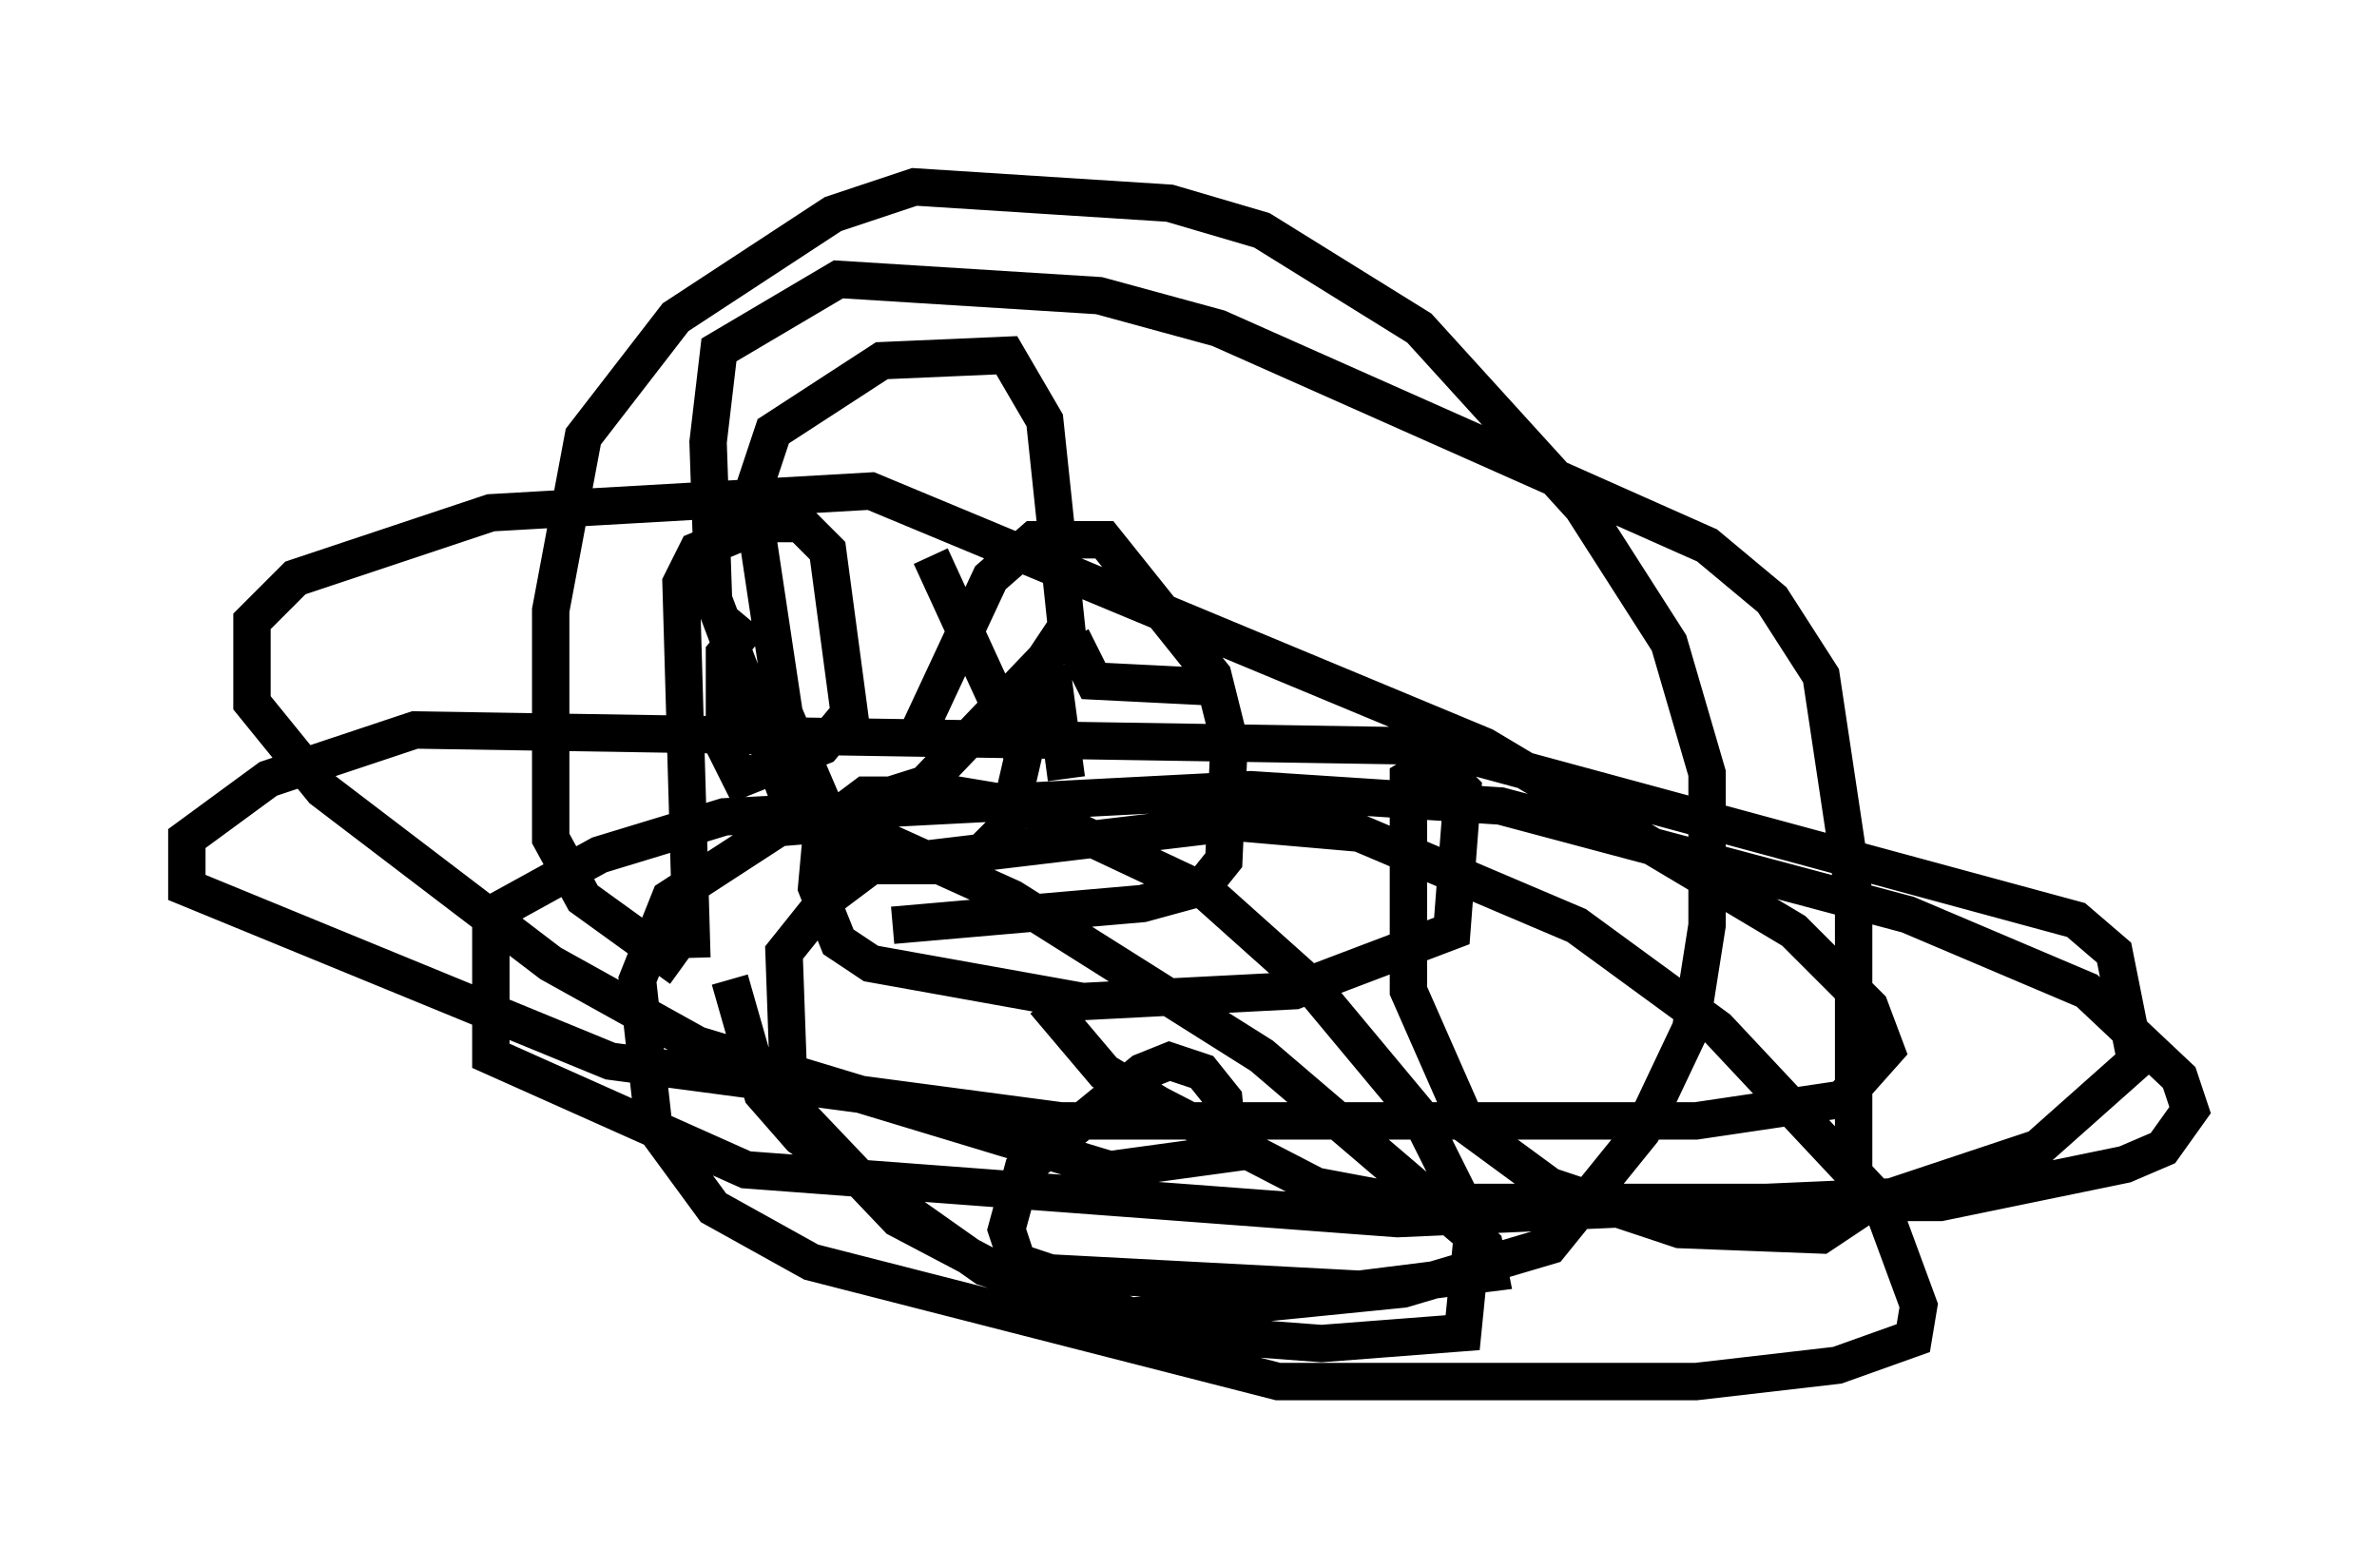<?xml version="1.0" encoding="utf-8" ?>
<svg baseProfile="full" height="41.955" version="1.1" width="63.598" xmlns="http://www.w3.org/2000/svg" xmlns:ev="http://www.w3.org/2001/xml-events" xmlns:xlink="http://www.w3.org/1999/xlink"><defs /><rect fill="white" height="41.955" width="63.598" x="0" y="0" /><path d="M23.592, 25.771 m0.872, -5.955 l2.034, -4.358 1.162, -1.017 l1.888, 0.0 2.905, 3.631 l0.436, 1.743 -0.145, 3.196 l-0.581, 0.726 -1.598, 0.436 l-6.682, 0.581 m2.905, -4.793 l1.453, -1.307 0.291, 2.179 m-1.017, -4.939 l0.0, 0.0 m0.581, 0.726 l0.436, 0.0 m0.145, 0.436 l0.581, 1.162 2.905, 0.145 m-12.637, 7.844 l0.872, 3.05 1.017, 1.162 l4.939, 3.486 3.922, 1.307 l7.263, -0.726 3.922, -1.162 l2.469, -3.05 1.307, -2.76 l0.436, -2.76 0.0, -4.067 l-1.017, -3.486 -2.324, -3.631 l-4.358, -4.793 -4.212, -2.615 l-2.469, -0.726 -6.827, -0.436 l-2.179, 0.726 -4.212, 2.76 l-2.469, 3.196 -0.872, 4.648 l0.0, 6.101 0.872, 1.598 l2.615, 1.888 m0.291, -0.291 l-0.291, -10.022 0.436, -0.872 l1.743, -0.726 1.017, 0.0 l0.726, 0.726 0.581, 4.358 l-0.726, 0.872 -2.179, 0.872 l-0.436, -0.872 0.0, -2.469 l0.726, -0.872 m4.793, -1.743 l2.469, 5.374 -0.436, 1.888 l-0.726, 0.726 -1.162, 0.291 l-2.324, 0.0 -1.743, -4.067 l-0.872, -5.81 0.581, -1.743 l2.905, -1.888 3.341, -0.145 l1.017, 1.743 0.581, 5.52 l-0.581, 0.872 -3.196, 3.341 l-2.76, 0.872 -0.872, -0.436 l-2.034, -5.374 -0.145, -4.212 l0.291, -2.469 3.196, -1.888 l6.972, 0.436 3.196, 0.872 l13.073, 5.81 1.743, 1.453 l1.307, 2.034 0.872, 5.81 l0.0, 8.57 -0.872, 0.581 l-3.777, -0.145 -3.486, -1.162 l-2.179, -1.598 -1.598, -3.631 l0.0, -5.665 0.726, -0.436 l0.726, 0.726 -0.291, 3.777 l-4.212, 1.598 -5.665, 0.291 l-5.665, -1.017 -0.872, -0.581 l-0.581, -1.453 0.145, -1.598 l1.162, -0.872 2.469, 0.0 l1.743, 0.291 4.939, 2.324 l2.76, 2.469 2.905, 3.486 l1.453, 2.905 -0.291, 2.905 l-3.777, 0.291 -5.81, -0.436 l-5.52, -2.905 -2.905, -3.05 l-0.145, -4.067 1.162, -1.453 l1.162, -0.872 9.732, -1.162 l3.341, 0.291 5.81, 2.469 l3.777, 2.76 4.358, 4.648 l1.017, 2.76 -0.145, 0.872 l-2.034, 0.726 -3.777, 0.436 l-11.184, 0.0 -12.492, -3.196 l-2.615, -1.453 -1.598, -2.179 l-0.436, -3.922 0.872, -2.179 l2.905, -1.888 1.743, -0.145 l4.503, 2.034 6.682, 4.212 l5.955, 5.084 0.145, 0.726 l-3.486, 0.436 -8.279, -0.436 l-0.872, -0.291 -0.291, -0.872 l0.436, -1.598 3.196, -2.615 l0.726, -0.291 0.872, 0.291 l0.581, 0.726 0.145, 1.453 l-3.196, 0.436 -11.039, -3.341 l-3.922, -2.179 -6.101, -4.648 l-1.888, -2.324 0.0, -2.179 l1.162, -1.162 5.229, -1.743 l10.168, -0.581 16.413, 6.827 l8.279, 4.939 2.034, 2.034 l0.436, 1.162 -1.162, 1.307 l-3.922, 0.581 -16.994, 0.0 l-12.056, -1.598 -11.33, -4.648 l0.0, -1.307 2.179, -1.598 l3.922, -1.307 27.307, 0.436 l17.14, 4.648 1.017, 0.872 l0.581, 2.905 -2.615, 2.324 l-3.922, 1.307 -13.218, 0.581 l-17.43, -1.307 -6.827, -3.05 l0.0, -3.777 2.905, -1.598 l3.341, -1.017 14.089, -0.726 l6.682, 0.436 10.894, 2.905 l4.793, 2.034 2.469, 2.324 l0.291, 0.872 -0.726, 1.017 l-1.017, 0.436 -4.939, 1.017 l-14.38, 0.0 -2.324, -0.436 l-4.212, -2.179 -1.453, -0.872 l-1.598, -1.888 " fill="none" stroke="black" stroke-width="1" /></svg>